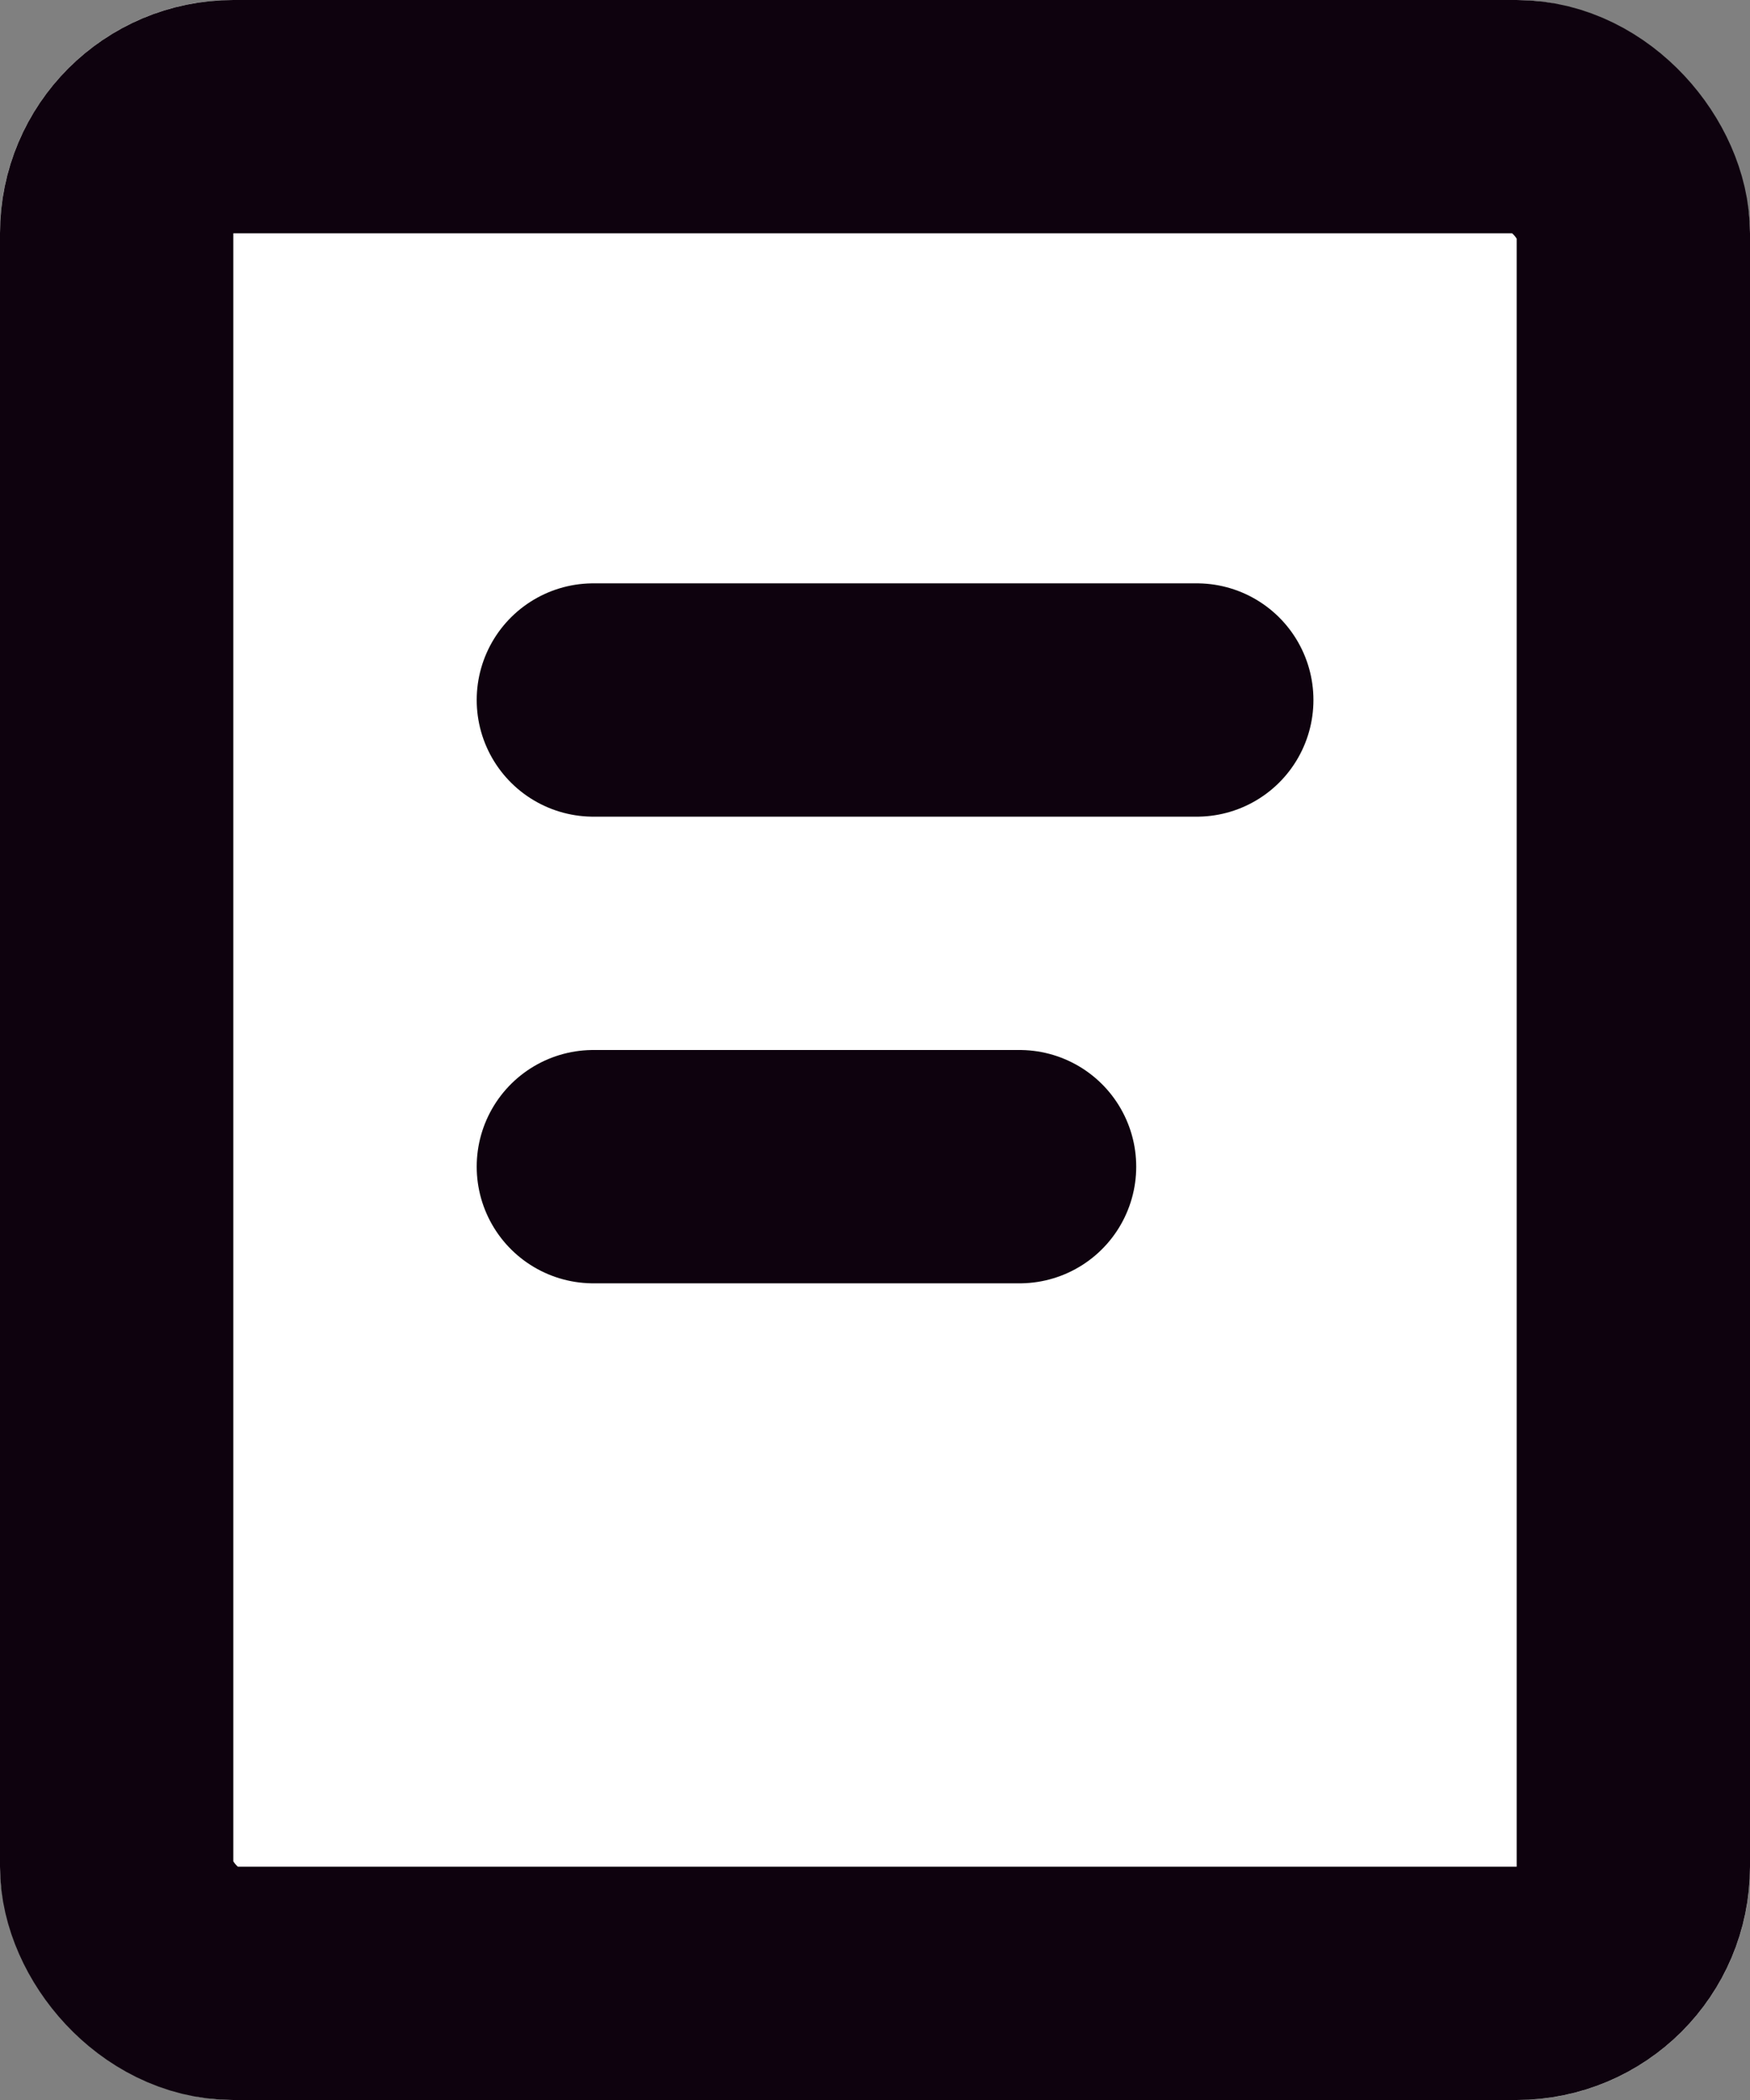 <svg id="Group_30" data-name="Group 30" xmlns="http://www.w3.org/2000/svg" width="15" height="18" viewBox="0 0 15 18">
  <rect x="0" y="0" width="15" height="18" fill="#808080" stroke="none"/>
  <g id="Rectangle" fill="#fff" stroke="#0e020e" stroke-miterlimit="10" stroke-width="2">
    <rect width="15" height="18" rx="2" stroke="none"/>
    <rect x="1" y="1" width="13" height="16" rx="1" fill="none"/>
  </g>
  <path id="Line_2" data-name="Line 2" d="M.5.5H5.672" transform="translate(4.586 5.5)" fill="none" stroke="#0e020e" stroke-linecap="round" stroke-linejoin="round" stroke-miterlimit="10" stroke-width="2"/>
  <path id="Line_2_Copy" data-name="Line 2 Copy" d="M.5.5H4.153" transform="translate(4.586 9.5)" fill="none" stroke="#0e020e" stroke-linecap="round" stroke-linejoin="round" stroke-miterlimit="10" stroke-width="2"/>
</svg>
